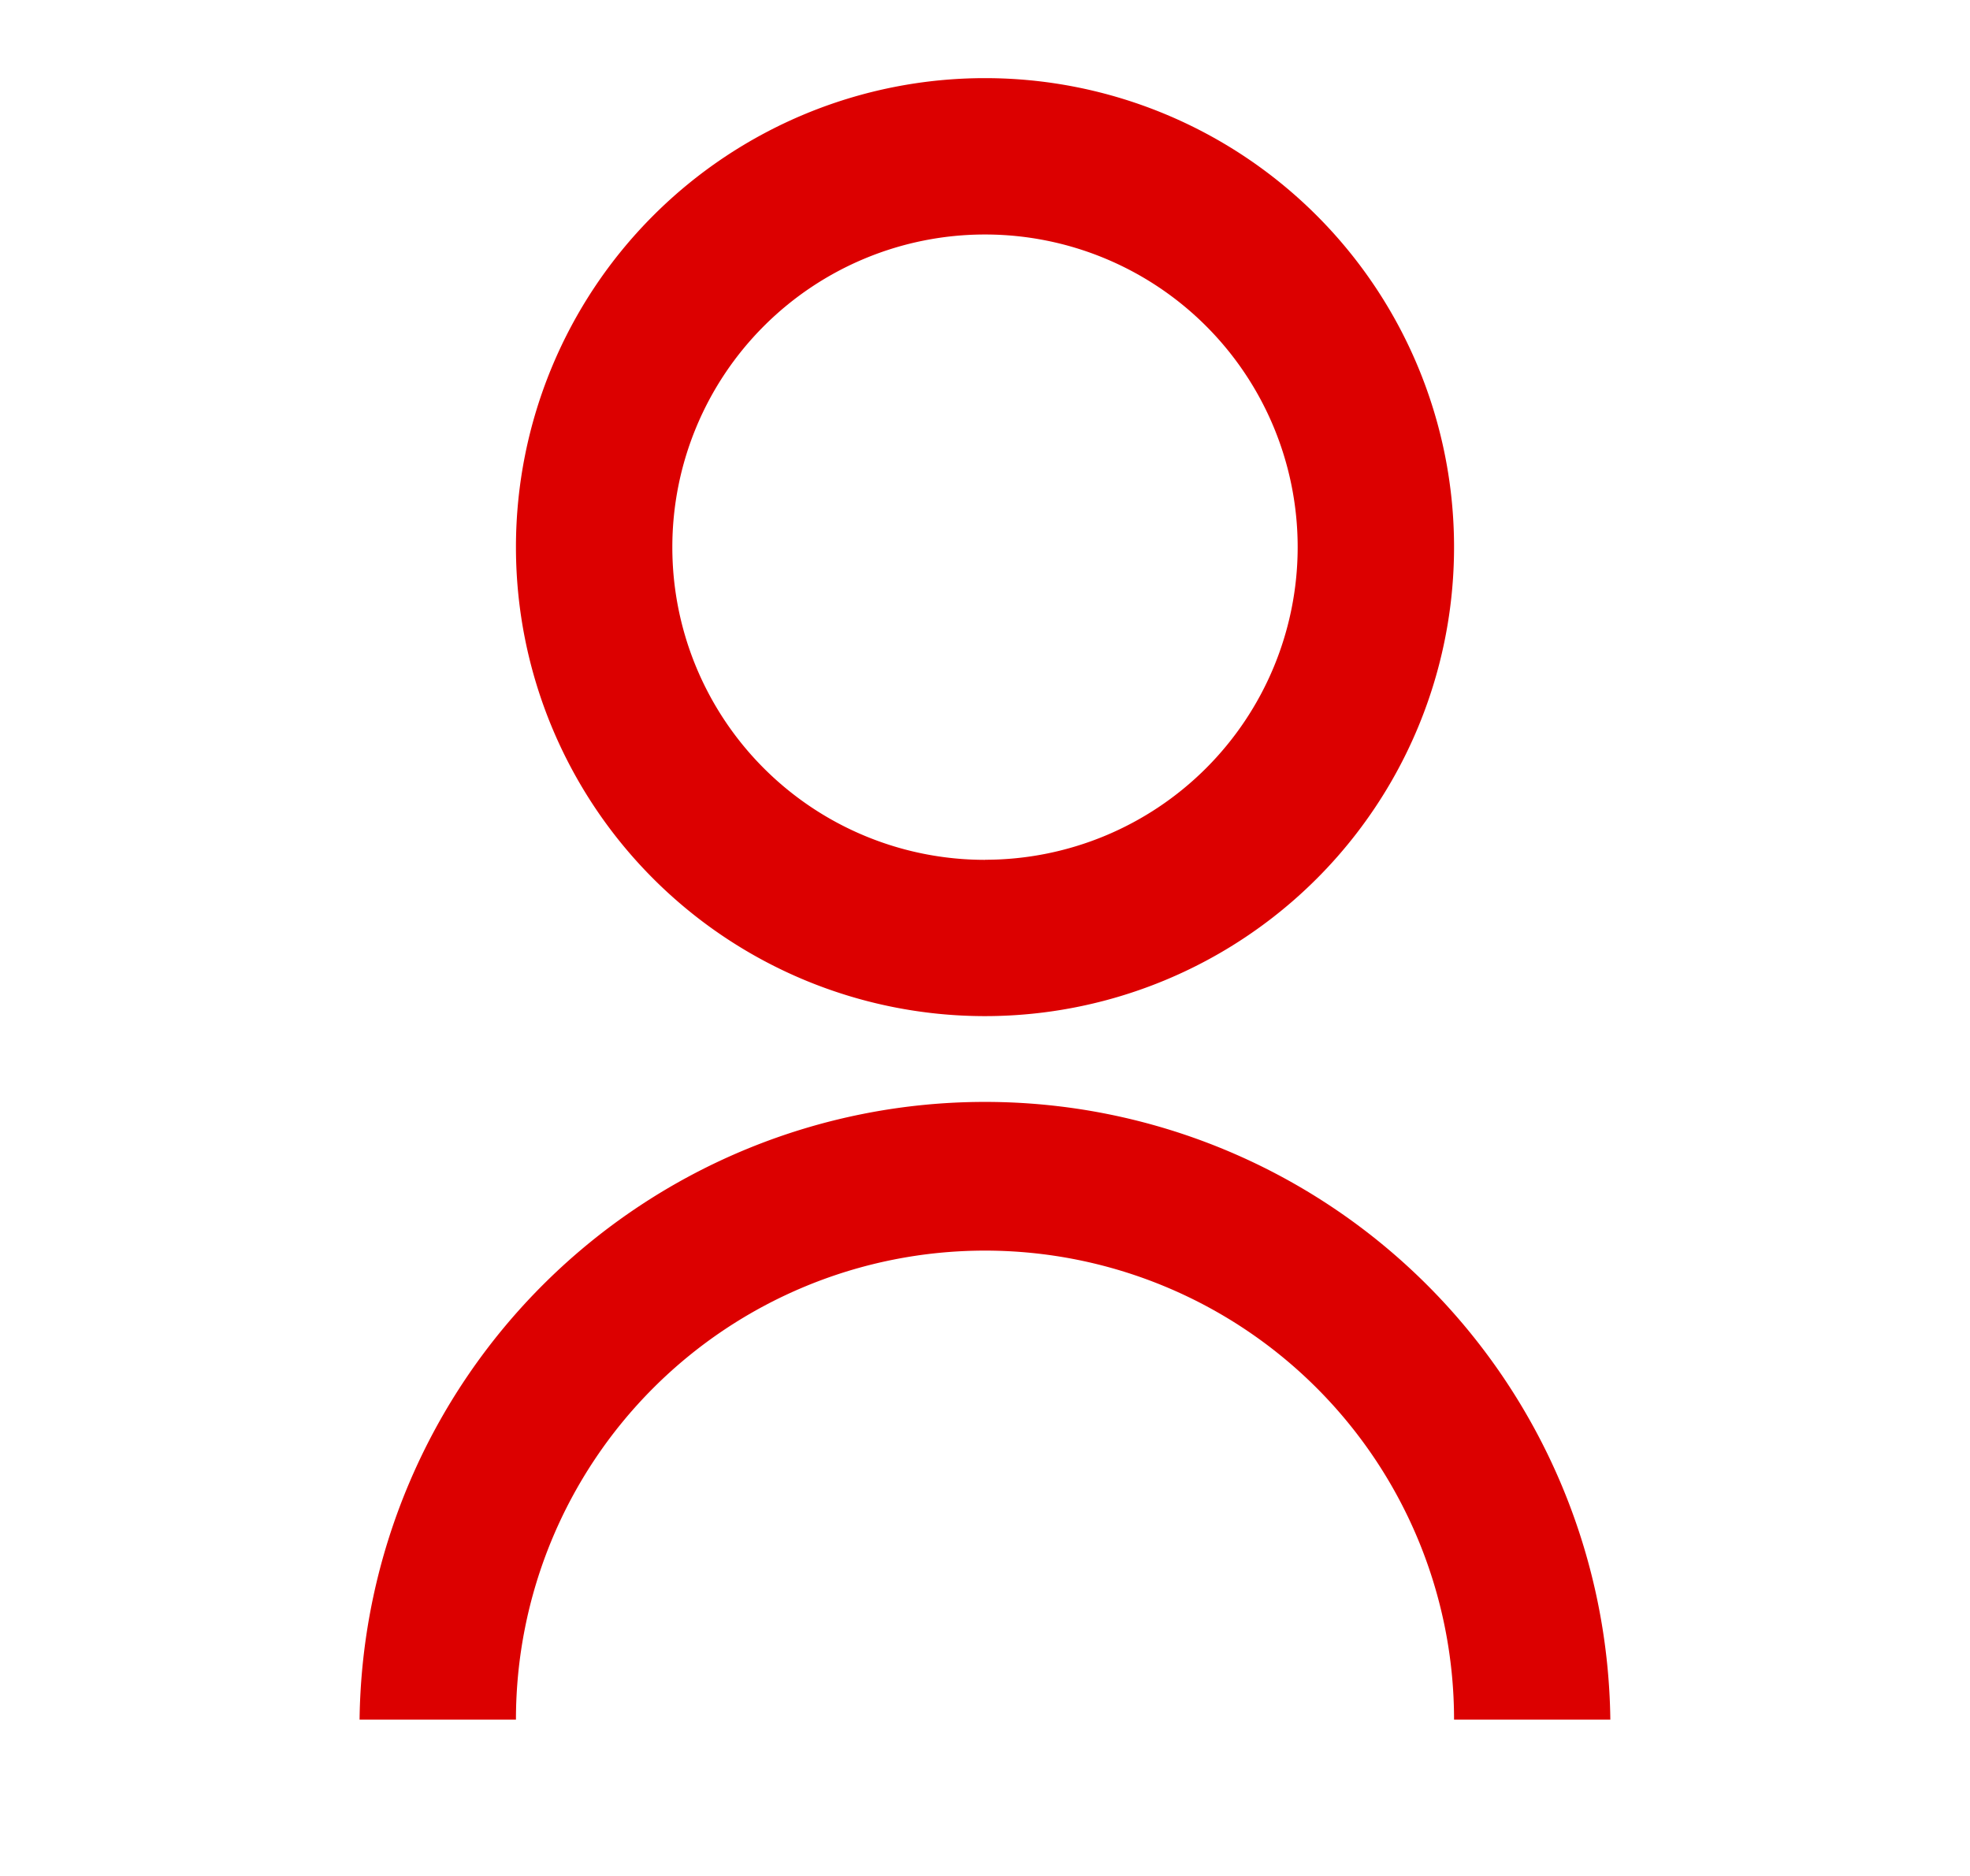 <svg xmlns="http://www.w3.org/2000/svg" xmlns:xlink="http://www.w3.org/1999/xlink" width="21" height="20" viewBox="0 0 21 20">
  <defs>
    <clipPath id="clip-path">
      <rect id="Rectangle_2834" data-name="Rectangle 2834" width="21" height="20" transform="translate(24 303)" fill="#dc0000" stroke="#ccd2d8" stroke-width="1"/>
    </clipPath>
  </defs>
  <g id="user" transform="translate(-24 -303)" clip-path="url(#clip-path)">
    <g id="user-line_5_" data-name="user-line (5)" transform="translate(24.5 303)">
      <path id="Path_29295" data-name="Path 29295" d="M0,0H20V20H0Z" fill="none"/>
      <path id="Path_29296" data-name="Path 29296" d="M3.333,18.333a6.667,6.667,0,0,1,13.333,0H15a5,5,0,0,0-10,0ZM10,10.833a5,5,0,1,1,5-5A5,5,0,0,1,10,10.833Zm0-1.667A3.333,3.333,0,1,0,6.667,5.833,3.332,3.332,0,0,0,10,9.167Z" fill="#dc0000"/>
    </g>
  </g>
</svg>
